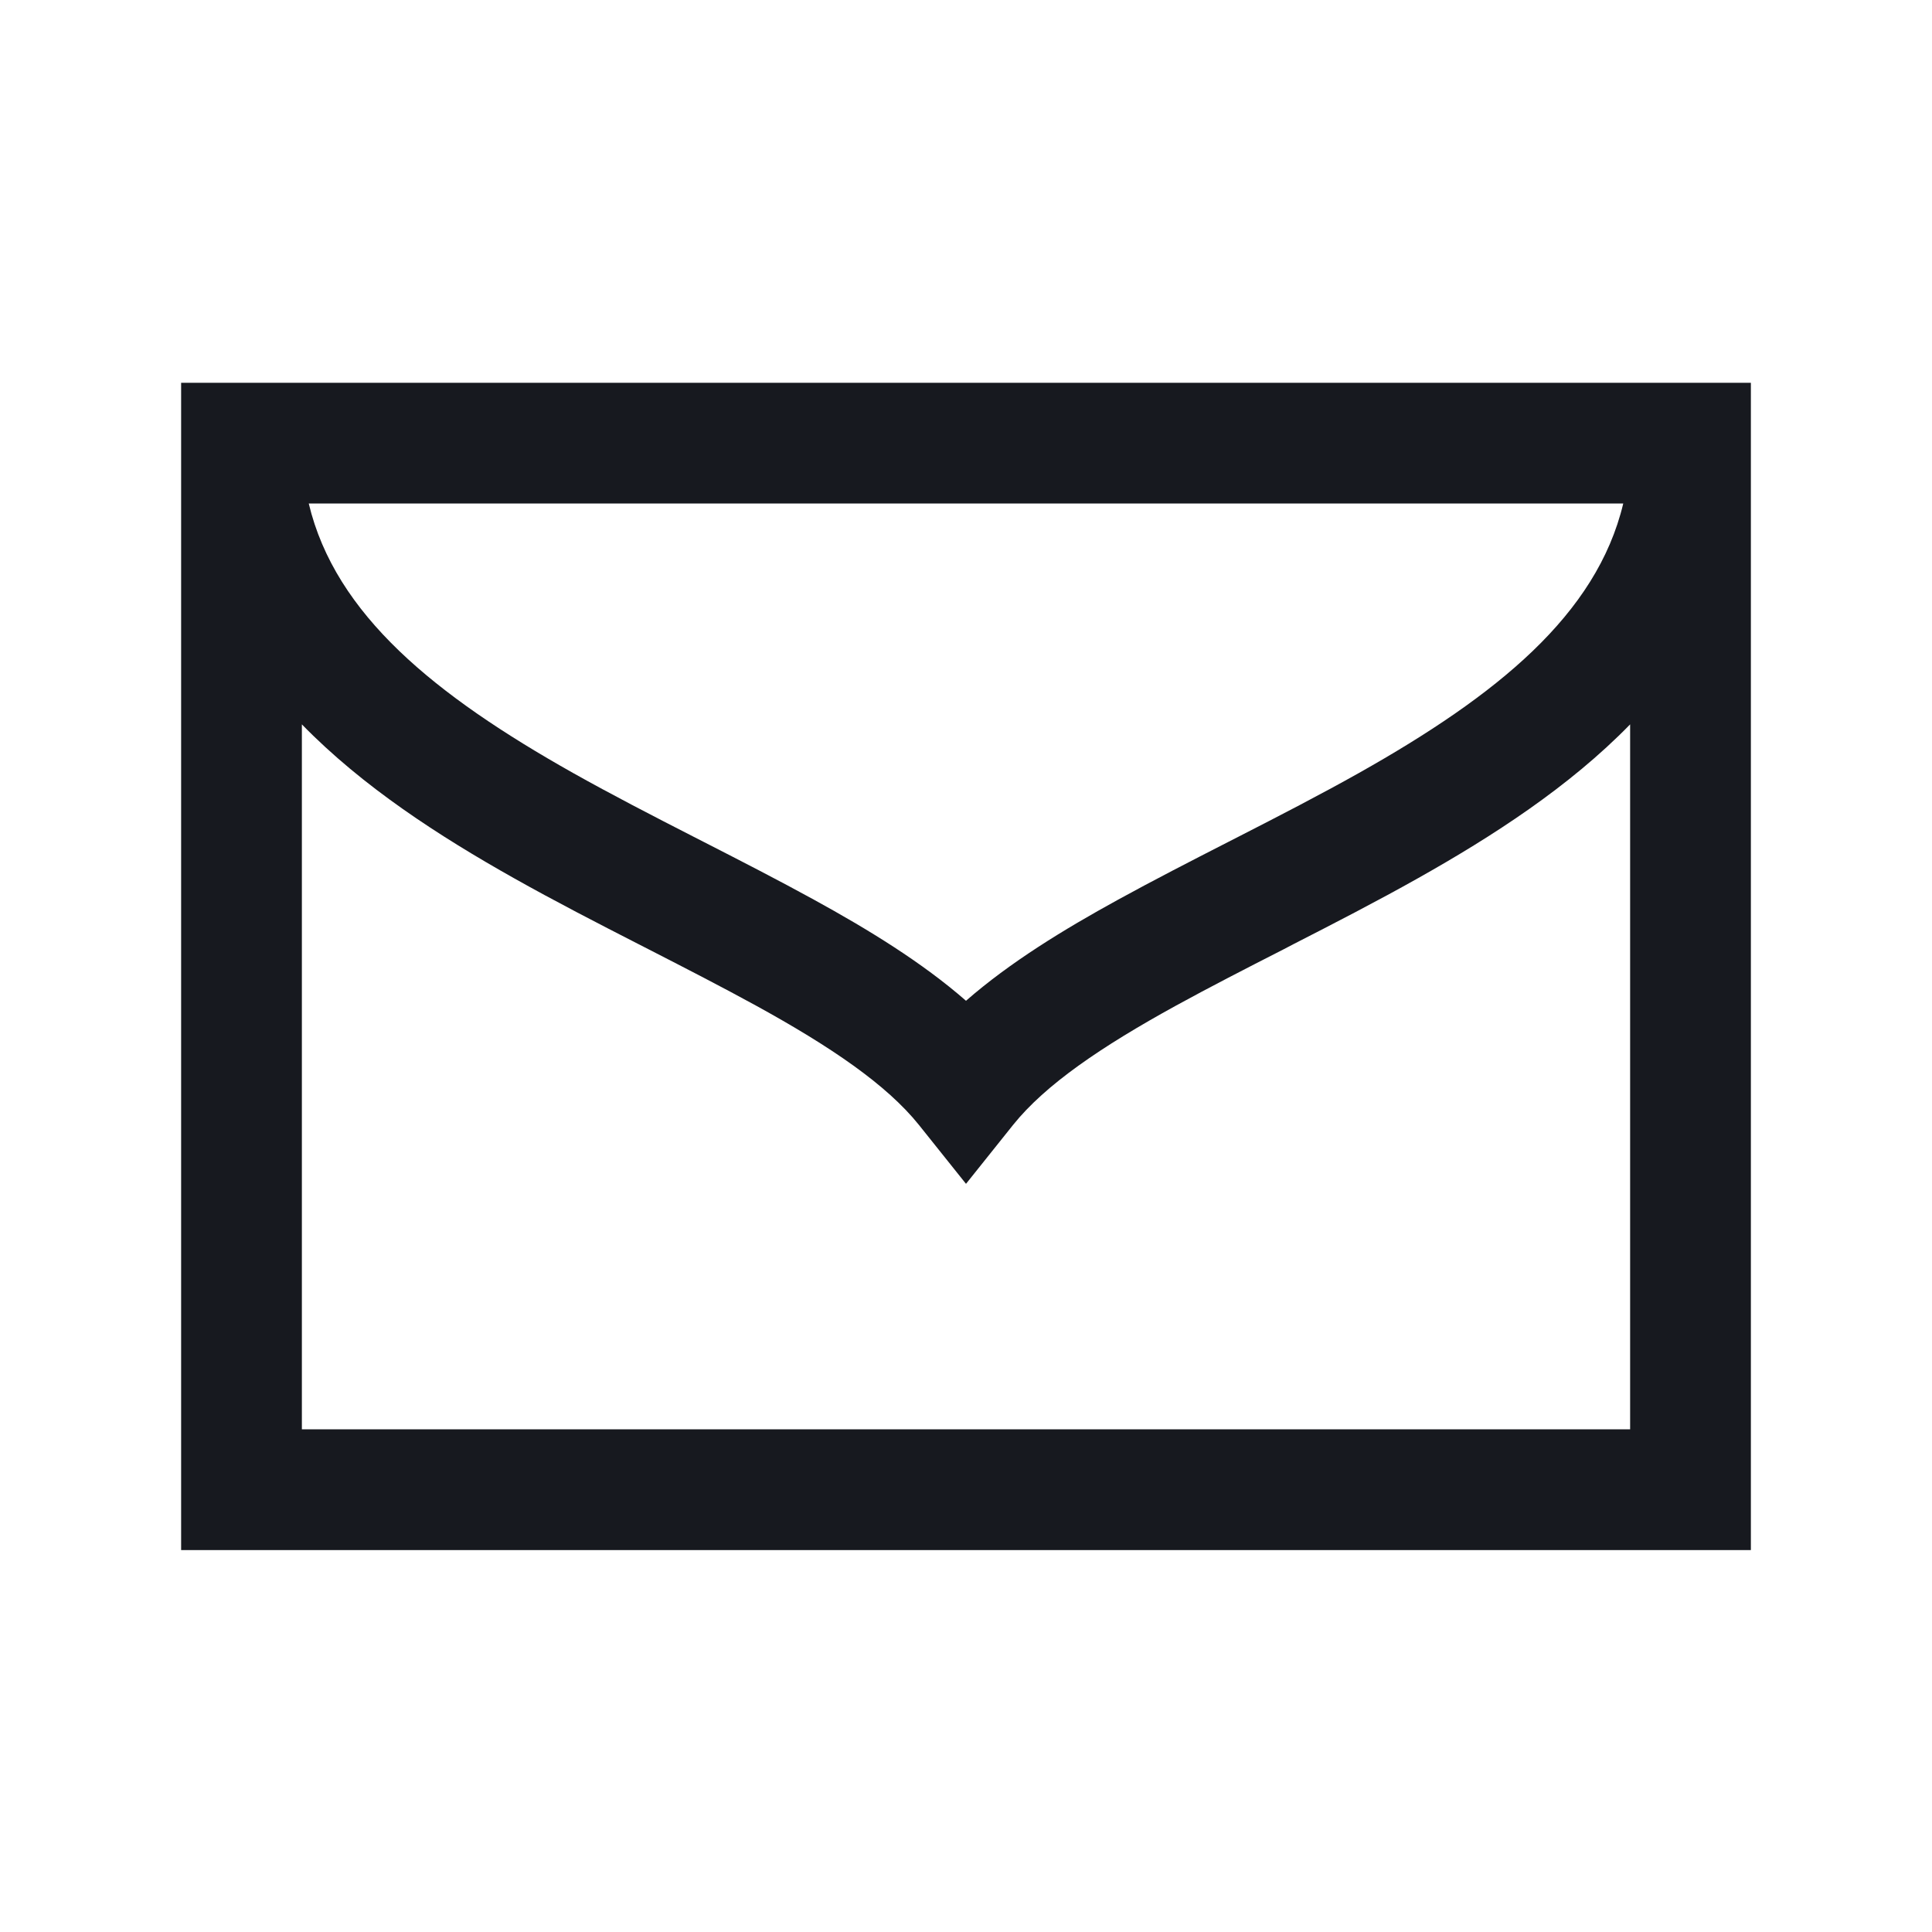 <svg width="16" height="16" viewBox="0 0 16 16" fill="none" xmlns="http://www.w3.org/2000/svg">
<path d="M2 3.17H1.5V3.67V12.337V12.837H2H14H14.5V12.337V3.67V3.17H14H2ZM13.443 4.17C13.223 5.092 12.394 5.76 11.255 6.401C10.931 6.583 10.595 6.756 10.257 6.929L10.169 6.974L10.169 6.974C9.862 7.131 9.552 7.29 9.259 7.451C8.809 7.698 8.364 7.97 8 8.288C7.636 7.97 7.191 7.698 6.741 7.451C6.448 7.29 6.138 7.131 5.831 6.974L5.743 6.929C5.405 6.756 5.069 6.583 4.745 6.401C3.606 5.76 2.777 5.092 2.557 4.17H13.443ZM2.5 5.999C3.005 6.517 3.64 6.926 4.255 7.272C4.598 7.465 4.95 7.646 5.288 7.819L5.374 7.863C5.684 8.022 5.98 8.174 6.259 8.327C6.88 8.668 7.343 8.983 7.61 9.316L8 9.804L8.39 9.316C8.657 8.983 9.12 8.668 9.741 8.327C10.02 8.174 10.316 8.022 10.626 7.864L10.712 7.819C11.05 7.646 11.402 7.465 11.745 7.272C12.36 6.926 12.995 6.517 13.5 5.999V11.837H2.5V5.999Z" fill="#17191F"/>
</svg>

